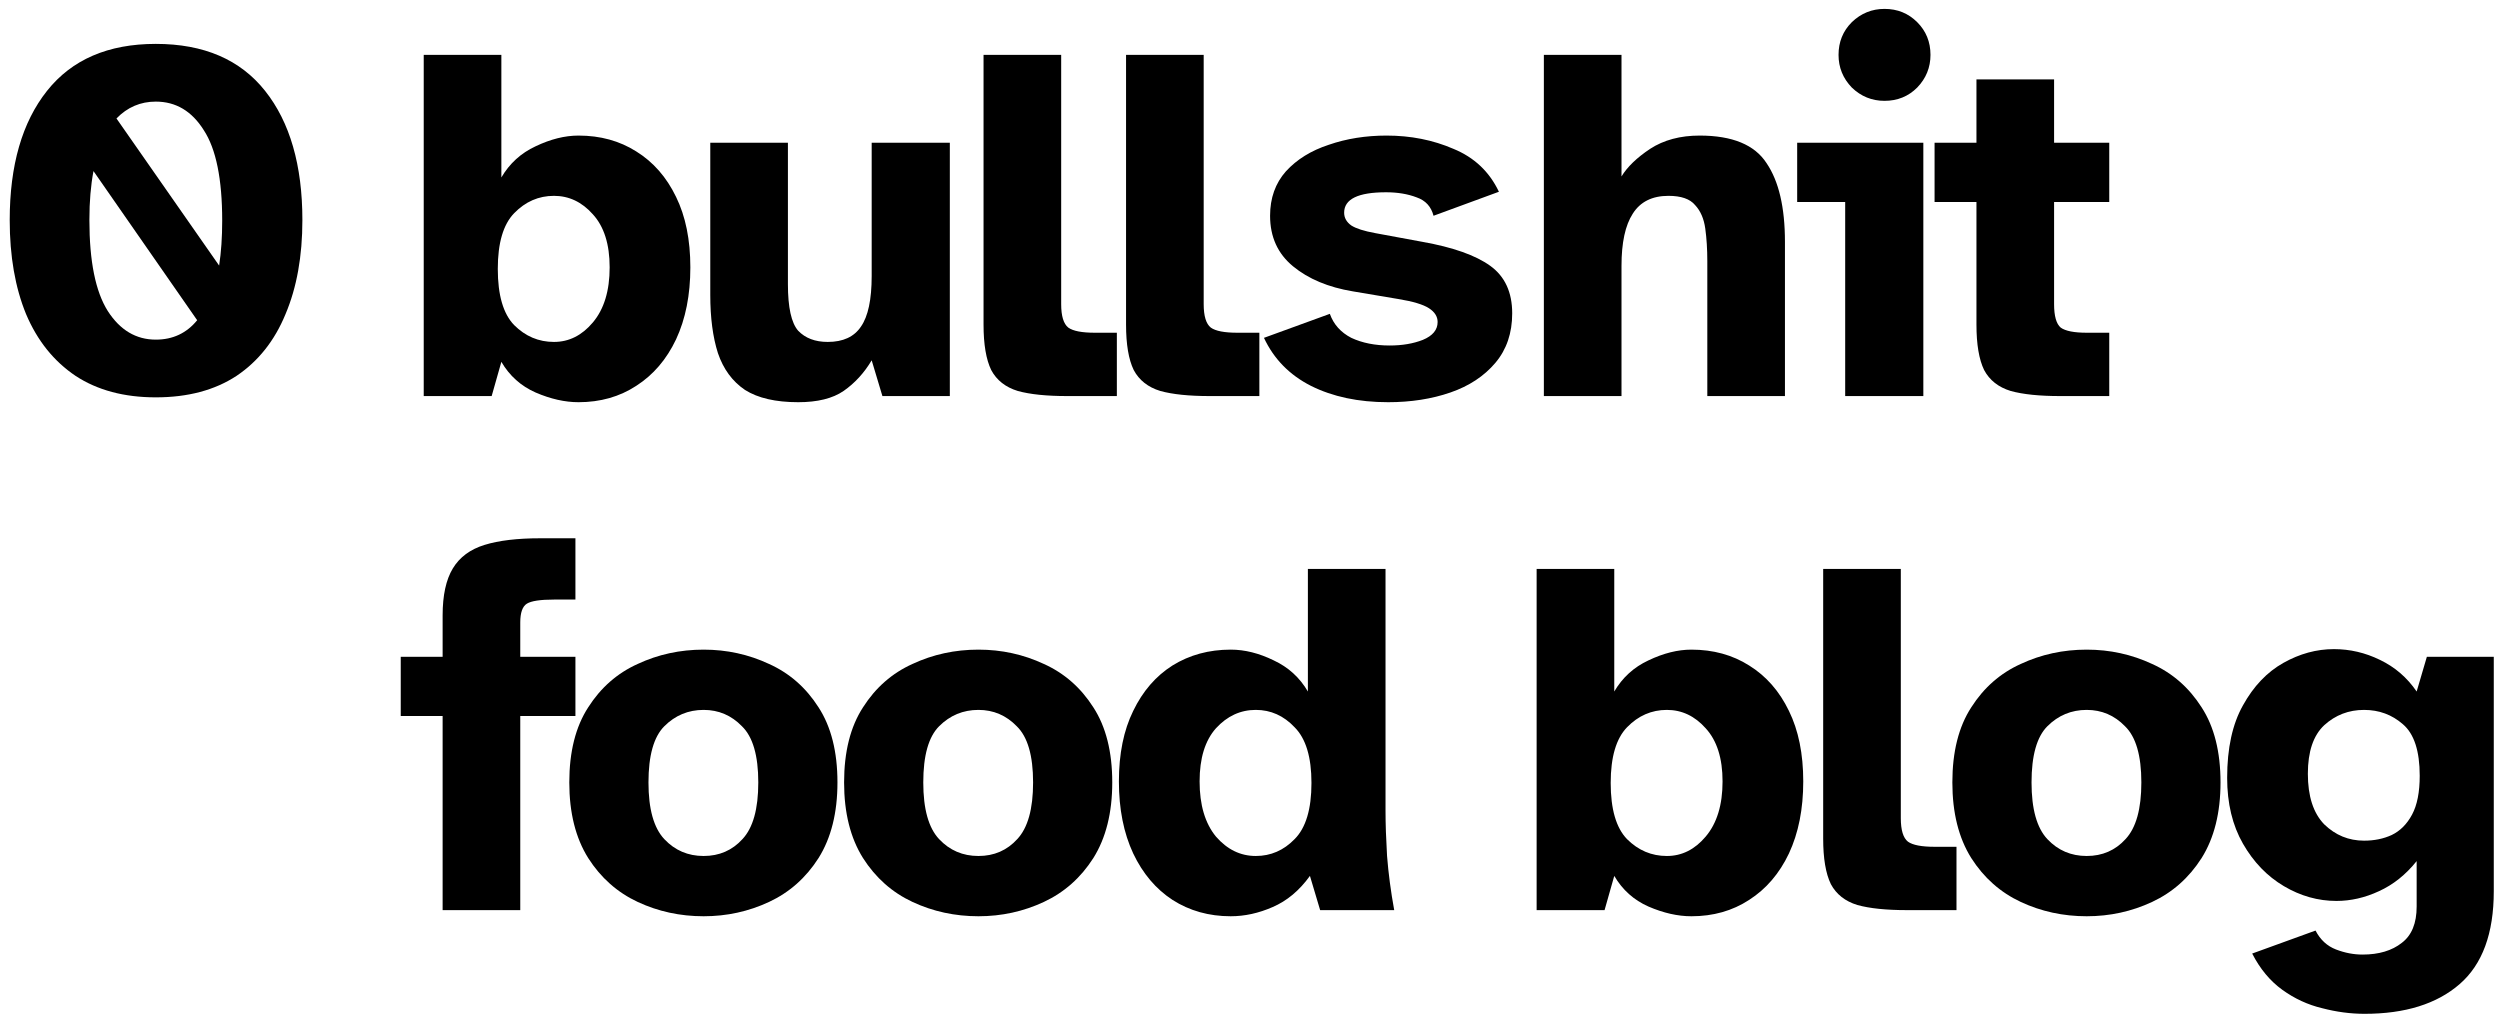 <?xml version="1.0" encoding="UTF-8" standalone="no"?>
<!-- Created with Inkscape (http://www.inkscape.org/) -->

<svg
   width="151.181"
   height="61.437"
   viewBox="0 0 151.181 61.437"
   version="1.1"
   id="svg5"
   inkscape:version="1.2.1 (9c6d41e410, 2022-07-14)"
   sodipodi:docname="logo.svg"
   xmlns:inkscape="http://www.inkscape.org/namespaces/inkscape"
   xmlns:sodipodi="http://sodipodi.sourceforge.net/DTD/sodipodi-0.dtd"
   xmlns="http://www.w3.org/2000/svg"
   xmlns:svg="http://www.w3.org/2000/svg">
  <sodipodi:namedview
     id="namedview7"
     pagecolor="#ffffff"
     bordercolor="#000000"
     borderopacity="0.25"
     inkscape:showpageshadow="2"
     inkscape:pageopacity="0.0"
     inkscape:pagecheckerboard="0"
     inkscape:deskcolor="#d1d1d1"
     inkscape:document-units="px"
     showgrid="false"
     inkscape:zoom="3.4451814"
     inkscape:cx="80.692414"
     inkscape:cy="103.76812"
     inkscape:window-width="1895"
     inkscape:window-height="1014"
     inkscape:window-x="11"
     inkscape:window-y="33"
     inkscape:window-maximized="1"
     inkscape:current-layer="layer1"
     showguides="true">
    <sodipodi:guide
       position="53.582,8.231"
       orientation="0,-1"
       id="guide380"
       inkscape:locked="false" />
    <sodipodi:guide
       position="57.482,16.236"
       orientation="0,-1"
       id="guide382"
       inkscape:locked="false" />
  </sodipodi:namedview>
  <defs
     id="defs2">
    <rect
       x="8.518"
       y="27.182"
       width="95.213"
       height="115.718"
       id="rect133" />
    <rect
       x="8.518"
       y="27.182"
       width="95.213"
       height="115.718"
       id="rect133-3" />
  </defs>
  <g
     inkscape:label="Layer 1"
     inkscape:groupmode="layer"
     id="layer1"
     transform="translate(-7.786,-1.184)">
    <g
       aria-label="0"
       transform="matrix(2.574,0,0,2.574,-14.942,-72.648)"
       id="text131"
       style="white-space:pre;shape-inside:url(#rect133);display:inline">
      <path
         d="m 12.49,38.019 q -1.116,0 -1.884,-0.504 -0.768,-0.516 -1.164,-1.452 -0.384,-0.936 -0.384,-2.208 0,-1.932 0.876,-3.036 0.876,-1.104 2.556,-1.104 1.692,0 2.568,1.104 0.876,1.104 0.876,3.036 0,1.272 -0.396,2.208 -0.384,0.936 -1.152,1.452 -0.768,0.504 -1.896,0.504 z m 1.488,-3.096 q 0.072,-0.468 0.072,-1.056 0,-1.464 -0.432,-2.124 -0.42,-0.672 -1.128,-0.672 -0.54,0 -0.924,0.396 z m -1.488,1.74 q 0.6,0 0.972,-0.456 l -2.436,-3.504 q -0.048,0.252 -0.072,0.54 -0.024,0.276 -0.024,0.612 0,1.452 0.432,2.136 0.432,0.672 1.128,0.672 z"
         style="font-weight:bold;font-family:'Atkinson Hyperlegible';-inkscape-font-specification:'Atkinson Hyperlegible Bold'"
         id="path1203" />
    </g>
    <g
       aria-label="bullshit
food blog"
       transform="matrix(2.574,0,0,2.574,9.94,-68.494)"
       id="text131-6"
       style="line-height:1;letter-spacing:-0.42px;white-space:pre;shape-inside:url(#rect133-3);display:inline">
      <path
         d="m 12.754,36.519 q -0.48,0 -1.008,-0.228 -0.516,-0.228 -0.804,-0.72 l -0.228,0.804 H 9.118 v -8.016 h 1.824 v 2.88 q 0.288,-0.492 0.804,-0.732 0.528,-0.252 1.008,-0.252 0.768,0 1.356,0.372 0.6,0.372 0.936,1.068 0.336,0.684 0.336,1.656 0,0.972 -0.336,1.692 -0.336,0.708 -0.936,1.092 -0.588,0.384 -1.356,0.384 z m -0.576,-1.416 q 0.528,0 0.912,-0.456 0.396,-0.468 0.396,-1.296 0,-0.816 -0.396,-1.248 -0.384,-0.432 -0.912,-0.432 -0.54,0 -0.936,0.408 -0.384,0.396 -0.384,1.308 0,0.924 0.384,1.32 0.396,0.396 0.936,0.396 z"
         style="font-weight:bold;font-family:'Atkinson Hyperlegible';-inkscape-font-specification:'Atkinson Hyperlegible Bold'"
         id="path1170" />
      <path
         d="m 17.914,36.519 q -0.792,0 -1.248,-0.288 -0.444,-0.3 -0.636,-0.864 -0.18,-0.564 -0.18,-1.368 v -3.576 h 1.824 v 3.324 q 0,0.816 0.24,1.092 0.252,0.264 0.696,0.264 0.54,0 0.78,-0.36 0.252,-0.36 0.252,-1.188 v -3.132 h 1.836 v 5.952 h -1.584 l -0.252,-0.84 q -0.264,0.444 -0.66,0.72 -0.384,0.264 -1.068,0.264 z"
         style="font-weight:bold;font-family:'Atkinson Hyperlegible';-inkscape-font-specification:'Atkinson Hyperlegible Bold'"
         id="path1172" />
      <path
         d="m 24.238,36.375 q -0.732,0 -1.164,-0.12 -0.432,-0.132 -0.624,-0.492 -0.18,-0.372 -0.18,-1.068 v -6.336 h 1.824 v 5.856 q 0,0.42 0.168,0.552 0.168,0.12 0.624,0.12 h 0.516 v 1.488 z"
         style="font-weight:bold;font-family:'Atkinson Hyperlegible';-inkscape-font-specification:'Atkinson Hyperlegible Bold'"
         id="path1174" />
      <path
         d="m 27.586,36.375 q -0.732,0 -1.164,-0.12 -0.432,-0.132 -0.624,-0.492 -0.18,-0.372 -0.18,-1.068 v -6.336 h 1.824 v 5.856 q 0,0.42 0.168,0.552 0.168,0.12 0.624,0.12 h 0.516 v 1.488 z"
         style="letter-spacing:-0.18px"
         id="path1176" />
      <path
         d="m 31.774,36.519 q -1.044,0 -1.812,-0.384 -0.756,-0.384 -1.104,-1.128 l 1.548,-0.564 q 0.132,0.372 0.504,0.564 0.384,0.18 0.9,0.18 0.444,0 0.78,-0.132 0.348,-0.144 0.348,-0.42 0,-0.192 -0.204,-0.324 -0.204,-0.132 -0.72,-0.216 l -1.068,-0.18 q -0.864,-0.144 -1.404,-0.588 -0.54,-0.444 -0.54,-1.188 0,-0.624 0.372,-1.044 0.384,-0.42 1.008,-0.624 0.624,-0.216 1.356,-0.216 0.852,0 1.572,0.312 0.732,0.3 1.068,1.008 l -1.536,0.564 q -0.084,-0.324 -0.396,-0.432 -0.312,-0.12 -0.72,-0.12 -0.984,0 -0.984,0.48 0,0.18 0.168,0.3 0.168,0.108 0.564,0.18 l 1.104,0.204 q 1.08,0.192 1.596,0.564 0.516,0.372 0.516,1.116 0,0.696 -0.396,1.164 -0.396,0.468 -1.056,0.696 -0.66,0.228 -1.464,0.228 z"
         style="letter-spacing:-0.18px"
         id="path1178" />
      <path
         d="m 35.434,36.375 v -8.016 h 1.824 v 2.856 q 0.204,-0.336 0.672,-0.648 0.48,-0.312 1.164,-0.312 1.152,0 1.572,0.648 0.432,0.636 0.432,1.848 v 3.624 h -1.824 v -3.168 q 0,-0.42 -0.048,-0.768 -0.048,-0.348 -0.24,-0.552 -0.18,-0.216 -0.624,-0.216 -0.576,0 -0.84,0.42 -0.264,0.408 -0.264,1.224 v 3.06 z"
         style="font-weight:bold;font-family:'Atkinson Hyperlegible';-inkscape-font-specification:'Atkinson Hyperlegible Bold'"
         id="path1180" />
      <path
         d="m 43.437,29.439 q -0.444,0 -0.768,-0.312 -0.312,-0.324 -0.312,-0.768 0,-0.456 0.312,-0.768 0.324,-0.312 0.768,-0.312 0.456,0 0.768,0.312 0.312,0.312 0.312,0.768 0,0.444 -0.312,0.768 -0.312,0.312 -0.768,0.312 z m -0.924,6.936 v -4.56 h -1.128 v -1.392 h 2.964 v 5.952 z"
         style="font-weight:bold;font-family:'Atkinson Hyperlegible';-inkscape-font-specification:'Atkinson Hyperlegible Bold'"
         id="path1182" />
      <path
         d="m 47.565,36.375 q -0.732,0 -1.164,-0.12 -0.432,-0.132 -0.624,-0.492 -0.18,-0.372 -0.18,-1.068 v -2.88 h -0.984 v -1.392 h 0.984 v -1.488 h 1.824 v 1.488 h 1.296 v 1.392 h -1.296 v 2.4 q 0,0.42 0.156,0.552 0.168,0.12 0.612,0.12 h 0.528 v 1.488 z"
         style="font-weight:bold;font-family:'Atkinson Hyperlegible';-inkscape-font-specification:'Atkinson Hyperlegible Bold'"
         id="path1184" />
      <path
         d="m 9.562,48.452 v -4.56 h -0.984 v -1.392 h 0.984 v -0.972 q 0,-0.708 0.24,-1.104 0.24,-0.396 0.744,-0.552 0.504,-0.156 1.308,-0.156 h 0.828 v 1.44 h -0.504 q -0.48,0 -0.636,0.096 -0.156,0.096 -0.156,0.444 v 0.804 h 1.296 v 1.392 h -1.296 v 4.56 z"
         style="word-spacing:-0.65px"
         id="path1186" />
      <path
         d="m 15.694,48.596 q -0.828,0 -1.548,-0.336 -0.72,-0.336 -1.164,-1.032 -0.444,-0.708 -0.444,-1.776 0,-1.08 0.444,-1.764 0.444,-0.696 1.164,-1.02 0.72,-0.336 1.548,-0.336 0.816,0 1.536,0.336 0.72,0.324 1.164,1.02 0.444,0.684 0.444,1.764 0,1.068 -0.444,1.776 -0.444,0.696 -1.164,1.032 -0.72,0.336 -1.536,0.336 z m 0,-1.416 q 0.552,0 0.912,-0.396 0.372,-0.396 0.372,-1.332 0,-0.948 -0.384,-1.32 -0.372,-0.384 -0.9,-0.384 -0.54,0 -0.924,0.384 -0.372,0.372 -0.372,1.32 0,0.936 0.372,1.332 0.372,0.396 0.924,0.396 z"
         style="word-spacing:-0.65px"
         id="path1188" />
      <path
         d="m 22.15,48.596 q -0.828,0 -1.548,-0.336 -0.72,-0.336 -1.164,-1.032 -0.444,-0.708 -0.444,-1.776 0,-1.08 0.444,-1.764 0.444,-0.696 1.164,-1.02 0.72,-0.336 1.548,-0.336 0.816,0 1.536,0.336 0.72,0.324 1.164,1.02 0.444,0.684 0.444,1.764 0,1.068 -0.444,1.776 -0.444,0.696 -1.164,1.032 -0.72,0.336 -1.536,0.336 z m 0,-1.416 q 0.552,0 0.912,-0.396 0.372,-0.396 0.372,-1.332 0,-0.948 -0.384,-1.32 -0.372,-0.384 -0.9,-0.384 -0.54,0 -0.924,0.384 -0.372,0.372 -0.372,1.32 0,0.936 0.372,1.332 0.372,0.396 0.924,0.396 z"
         style="word-spacing:-0.65px"
         id="path1190" />
      <path
         d="m 28.078,48.596 q -0.768,0 -1.368,-0.384 -0.588,-0.384 -0.924,-1.092 -0.336,-0.72 -0.336,-1.692 0,-0.972 0.336,-1.656 0.336,-0.696 0.924,-1.068 0.6,-0.372 1.368,-0.372 0.492,0 1.008,0.252 0.516,0.24 0.804,0.732 v -2.88 h 1.824 v 5.688 q 0,0.444 0.036,1.056 0.048,0.612 0.168,1.272 h -1.74 l -0.24,-0.804 q -0.372,0.516 -0.876,0.732 -0.492,0.216 -0.984,0.216 z m 0.588,-1.416 q 0.528,0 0.912,-0.396 0.396,-0.396 0.396,-1.32 0,-0.912 -0.396,-1.308 -0.384,-0.408 -0.912,-0.408 -0.54,0 -0.936,0.432 -0.384,0.432 -0.384,1.248 0,0.828 0.384,1.296 0.396,0.456 0.936,0.456 z"
         style="word-spacing:-0.65px"
         id="path1192" />
      <path
         d="m 38.9,48.596 q -0.48,0 -1.008,-0.228 -0.516,-0.228 -0.804,-0.72 l -0.228,0.804 h -1.596 v -8.016 h 1.824 v 2.88 q 0.288,-0.492 0.804,-0.732 0.528,-0.252 1.008,-0.252 0.768,0 1.356,0.372 0.6,0.372 0.936,1.068 0.336,0.684 0.336,1.656 0,0.972 -0.336,1.692 -0.336,0.708 -0.936,1.092 -0.588,0.384 -1.356,0.384 z m -0.576,-1.416 q 0.528,0 0.912,-0.456 0.396,-0.468 0.396,-1.296 0,-0.816 -0.396,-1.248 -0.384,-0.432 -0.912,-0.432 -0.54,0 -0.936,0.408 -0.384,0.396 -0.384,1.308 0,0.924 0.384,1.32 0.396,0.396 0.936,0.396 z"
         style="word-spacing:-0.65px"
         id="path1194" />
      <path
         d="m 43.964,48.452 q -0.732,0 -1.164,-0.12 -0.432,-0.132 -0.624,-0.492 -0.18,-0.372 -0.18,-1.068 v -6.336 h 1.824 v 5.856 q 0,0.42 0.168,0.552 0.168,0.12 0.624,0.12 h 0.516 v 1.488 z"
         style="word-spacing:-0.65px"
         id="path1196" />
      <path
         d="m 48.187,48.596 q -0.828,0 -1.548,-0.336 -0.72,-0.336 -1.164,-1.032 -0.444,-0.708 -0.444,-1.776 0,-1.08 0.444,-1.764 0.444,-0.696 1.164,-1.02 0.72,-0.336 1.548,-0.336 0.816,0 1.536,0.336 0.72,0.324 1.164,1.02 0.444,0.684 0.444,1.764 0,1.068 -0.444,1.776 -0.444,0.696 -1.164,1.032 -0.72,0.336 -1.536,0.336 z m 0,-1.416 q 0.552,0 0.912,-0.396 0.372,-0.396 0.372,-1.332 0,-0.948 -0.384,-1.32 -0.372,-0.384 -0.9,-0.384 -0.54,0 -0.924,0.384 -0.372,0.372 -0.372,1.32 0,0.936 0.372,1.332 0.372,0.396 0.924,0.396 z"
         style="word-spacing:-0.65px"
         id="path1198" />
      <path
         d="m 54.715,50.888 q -0.492,0 -0.996,-0.132 -0.504,-0.12 -0.936,-0.432 -0.432,-0.312 -0.708,-0.852 l 1.488,-0.54 q 0.168,0.324 0.48,0.444 0.312,0.12 0.624,0.12 0.576,0 0.924,-0.276 0.348,-0.264 0.348,-0.852 v -1.068 q -0.384,0.48 -0.888,0.708 -0.492,0.228 -0.996,0.228 -0.648,0 -1.236,-0.348 -0.588,-0.348 -0.96,-0.996 -0.372,-0.648 -0.372,-1.548 0,-1.044 0.372,-1.704 0.372,-0.672 0.948,-0.996 0.576,-0.324 1.188,-0.324 0.564,0 1.08,0.252 0.528,0.252 0.864,0.744 l 0.24,-0.816 h 1.572 v 5.508 q 0,1.488 -0.804,2.184 -0.804,0.696 -2.232,0.696 z m -0.012,-4.068 q 0.36,0 0.648,-0.132 0.3,-0.144 0.48,-0.48 0.18,-0.336 0.18,-0.912 0,-0.876 -0.396,-1.212 -0.384,-0.336 -0.912,-0.336 -0.54,0 -0.936,0.36 -0.384,0.36 -0.384,1.14 0,0.792 0.384,1.188 0.396,0.384 0.936,0.384 z"
         style="word-spacing:-0.65px"
         id="path1200" />
    </g>
  </g>
</svg>
